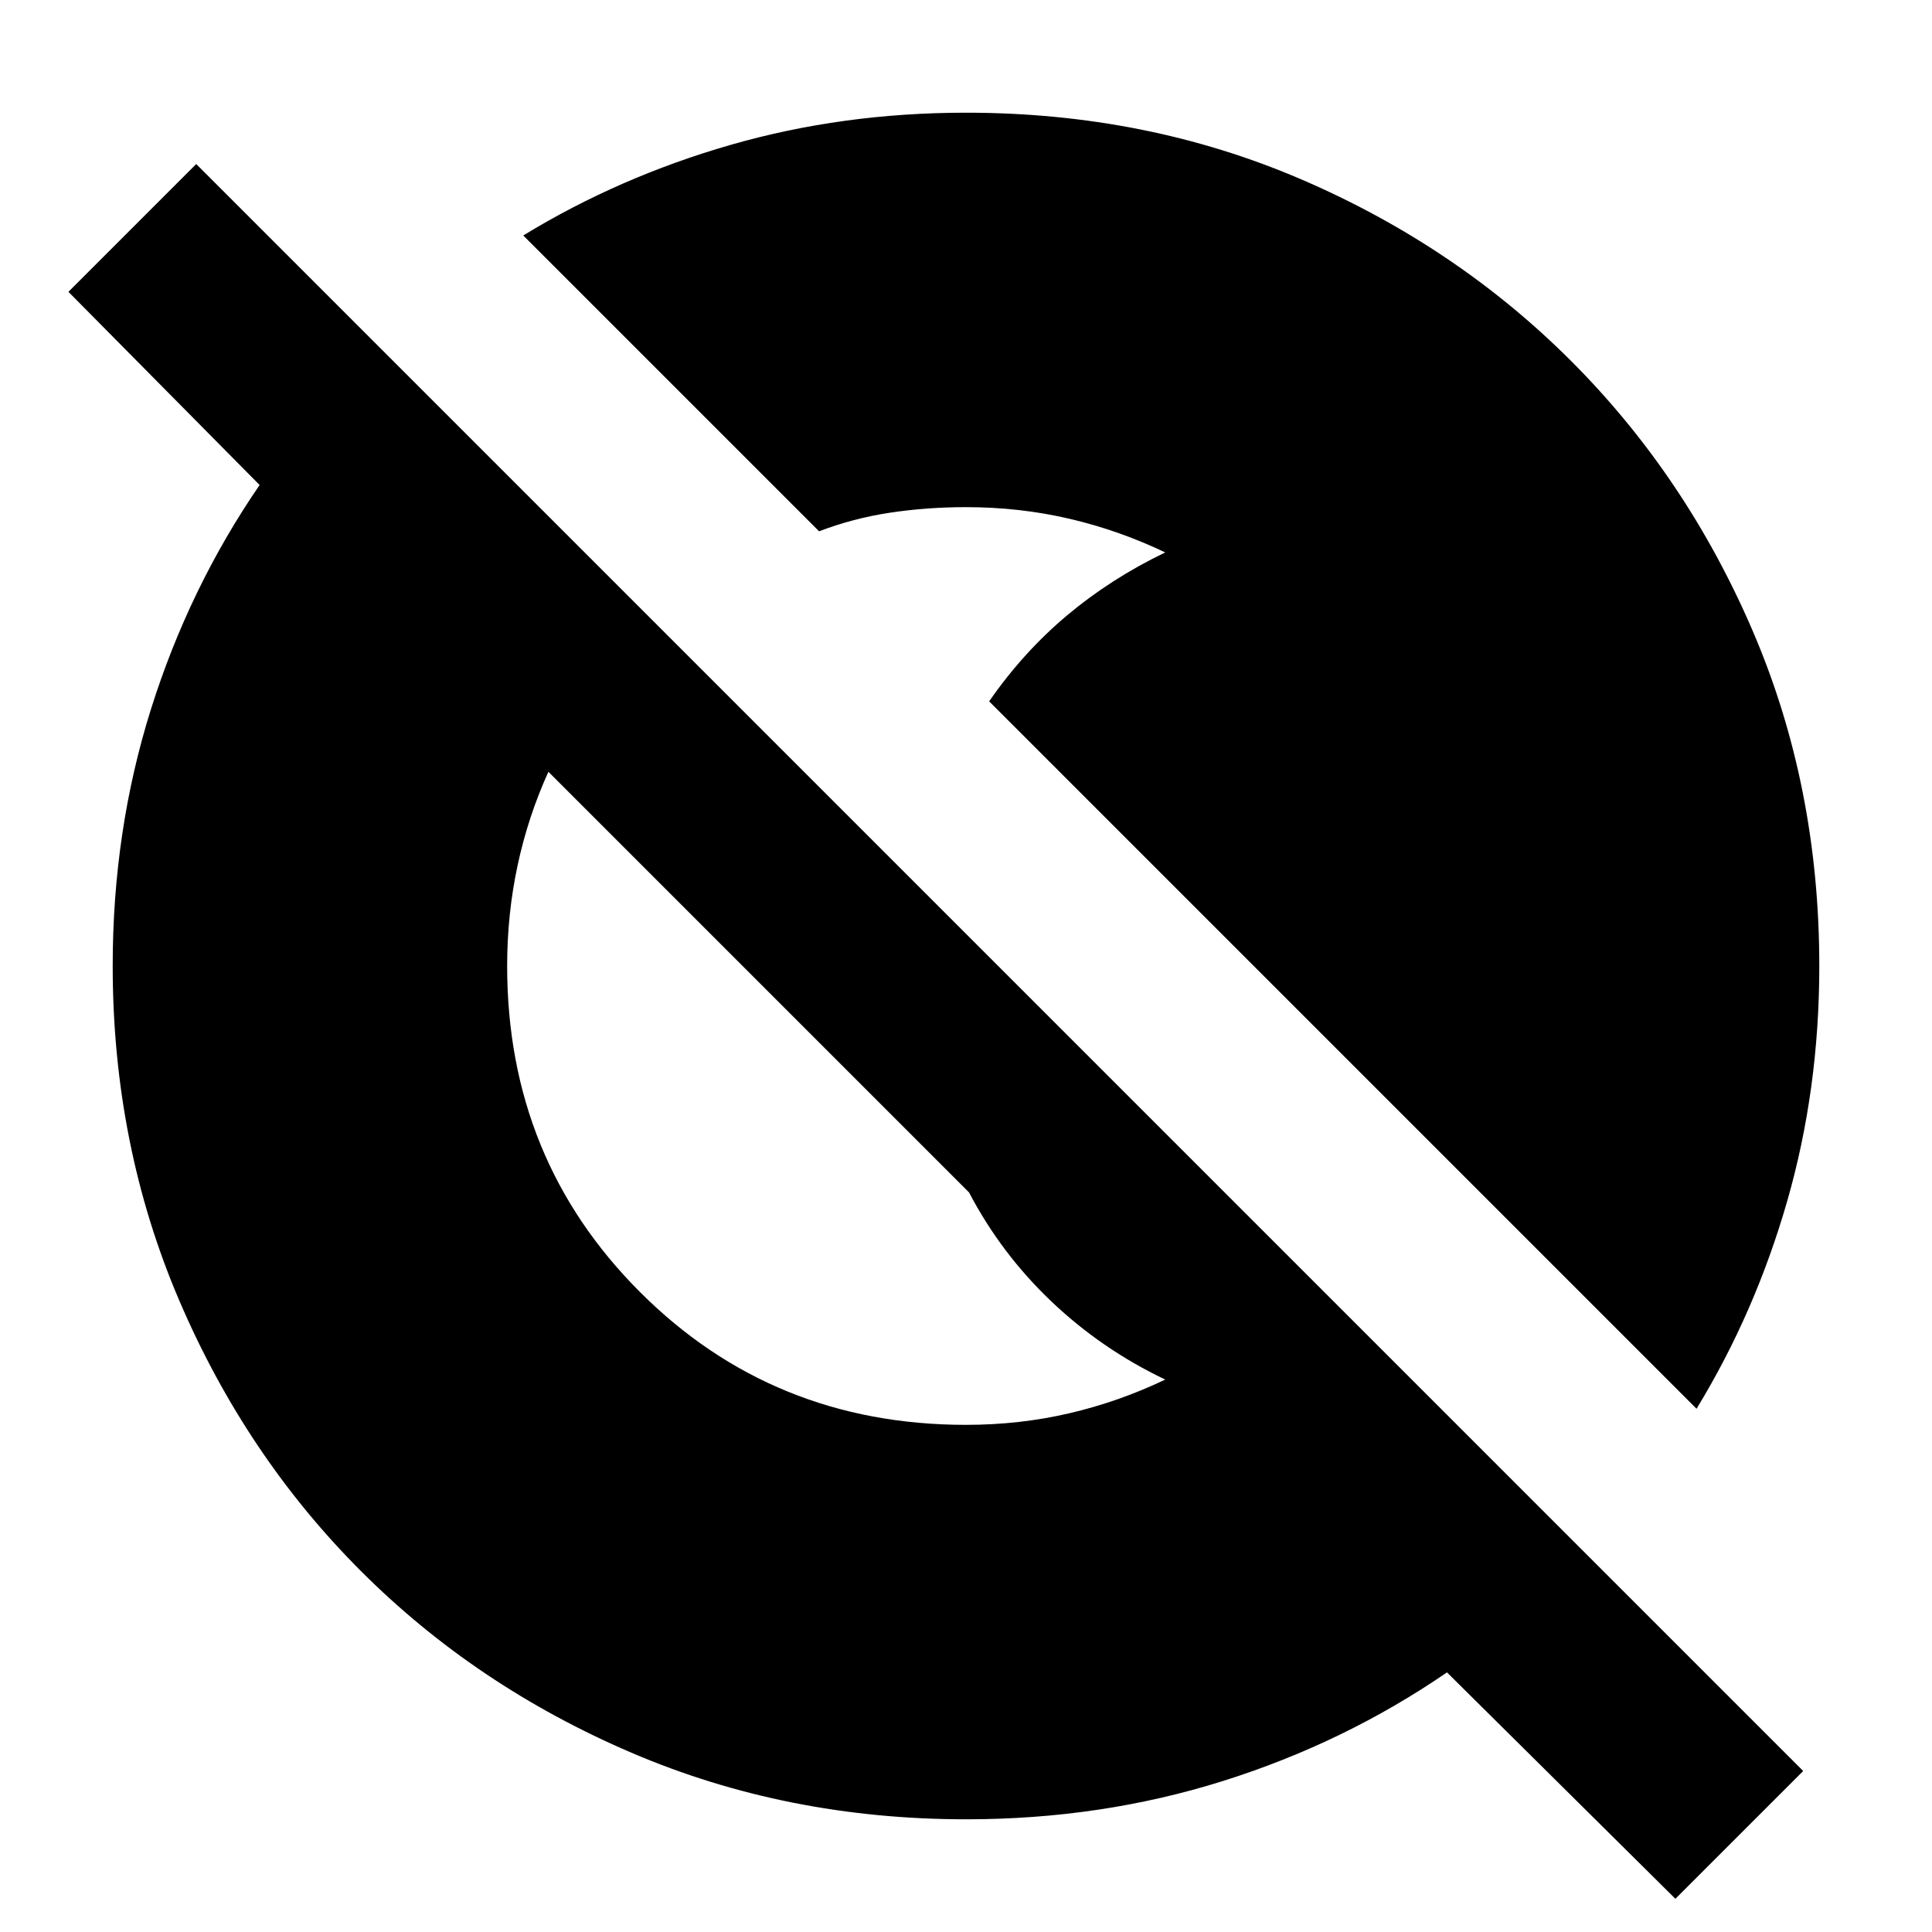 <svg xmlns="http://www.w3.org/2000/svg" height="24" viewBox="0 96 960 960" width="24"><path d="M832.5 1039.5 719 927q-51 35-111.42 54t-127.475 19q-89.105 0-166.342-33.084-77.238-33.083-134.417-90.262T89.084 742.237Q56 665 56 575.895q0-67.055 19-127.475Q94 388 129 337l-95-96 63.5-63.5L896 976l-63.5 63.5ZM480 804q26.649 0 51.325-5.75Q556 792.5 579 781.5q-31.5-15-56.5-38.75t-41-54.25l-209-209q-10.109 22.231-15.304 46.481Q252 550.231 252 576q0 96 66 162t162 66Zm363-8L491.5 444.5q17-24.5 38.75-42.75T579 370.5q-23-11-47.675-16.75Q506.649 348 480 348q-19.43 0-37.715 2.75Q424 353.5 407 360L260 213q47.655-29.092 103.161-45.046Q418.668 152 480 152q89.5 0 166.487 33.084 76.988 33.083 134.167 90.262t90.262 134.167Q904 486.5 904 576q0 61.332-15.954 116.839Q872.092 748.345 843 796Z"/></svg>